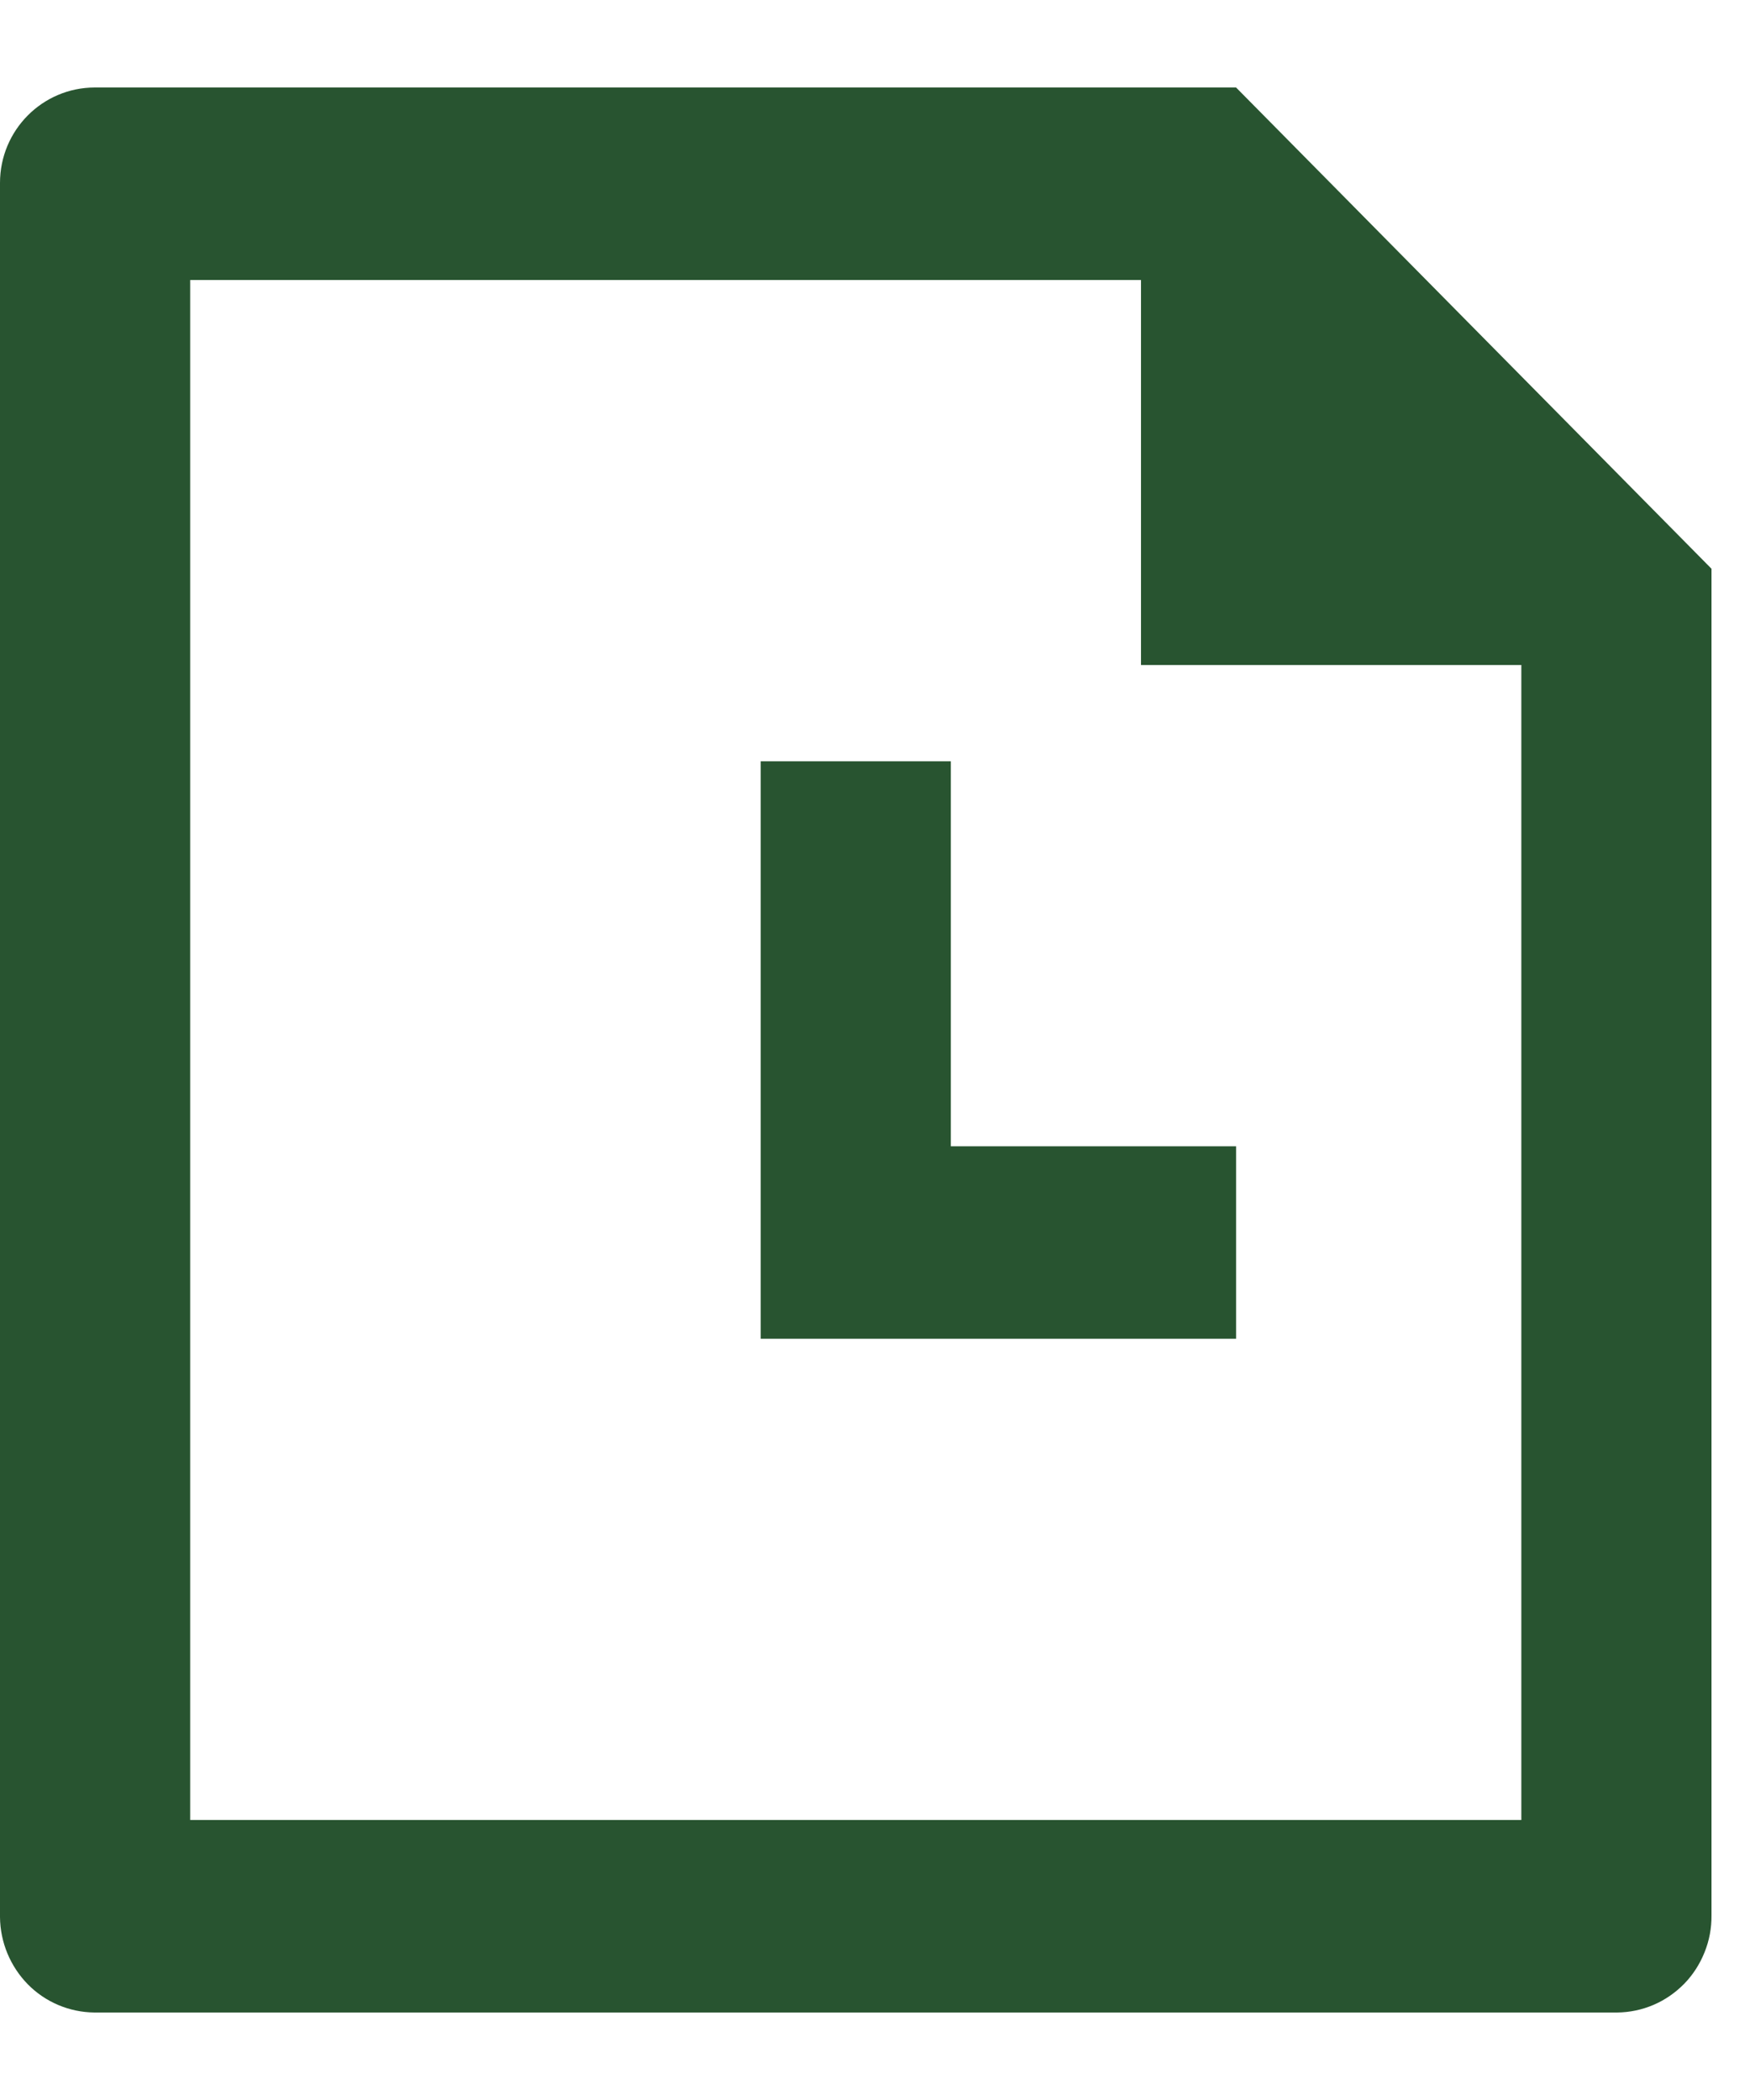 <svg width="15" height="18" viewBox="0 0 15 18" fill="none" xmlns="http://www.w3.org/2000/svg">
<path d="M10.595 0.75L14.67 4.875V16.418C14.671 16.527 14.651 16.634 14.61 16.735C14.57 16.835 14.511 16.927 14.436 17.004C14.36 17.081 14.271 17.143 14.172 17.185C14.074 17.227 13.968 17.249 13.861 17.25H0.809C0.595 17.248 0.39 17.162 0.239 17.009C0.088 16.855 0.002 16.648 0 16.432V1.568C0 1.116 0.364 0.75 0.813 0.75H10.595ZM9.78 2.4H1.63V15.6H13.04V5.7H9.78V2.4ZM8.15 6.525V9.825H10.595V11.475H6.52V6.525H8.15Z" fill="#285430"/>
</svg>
